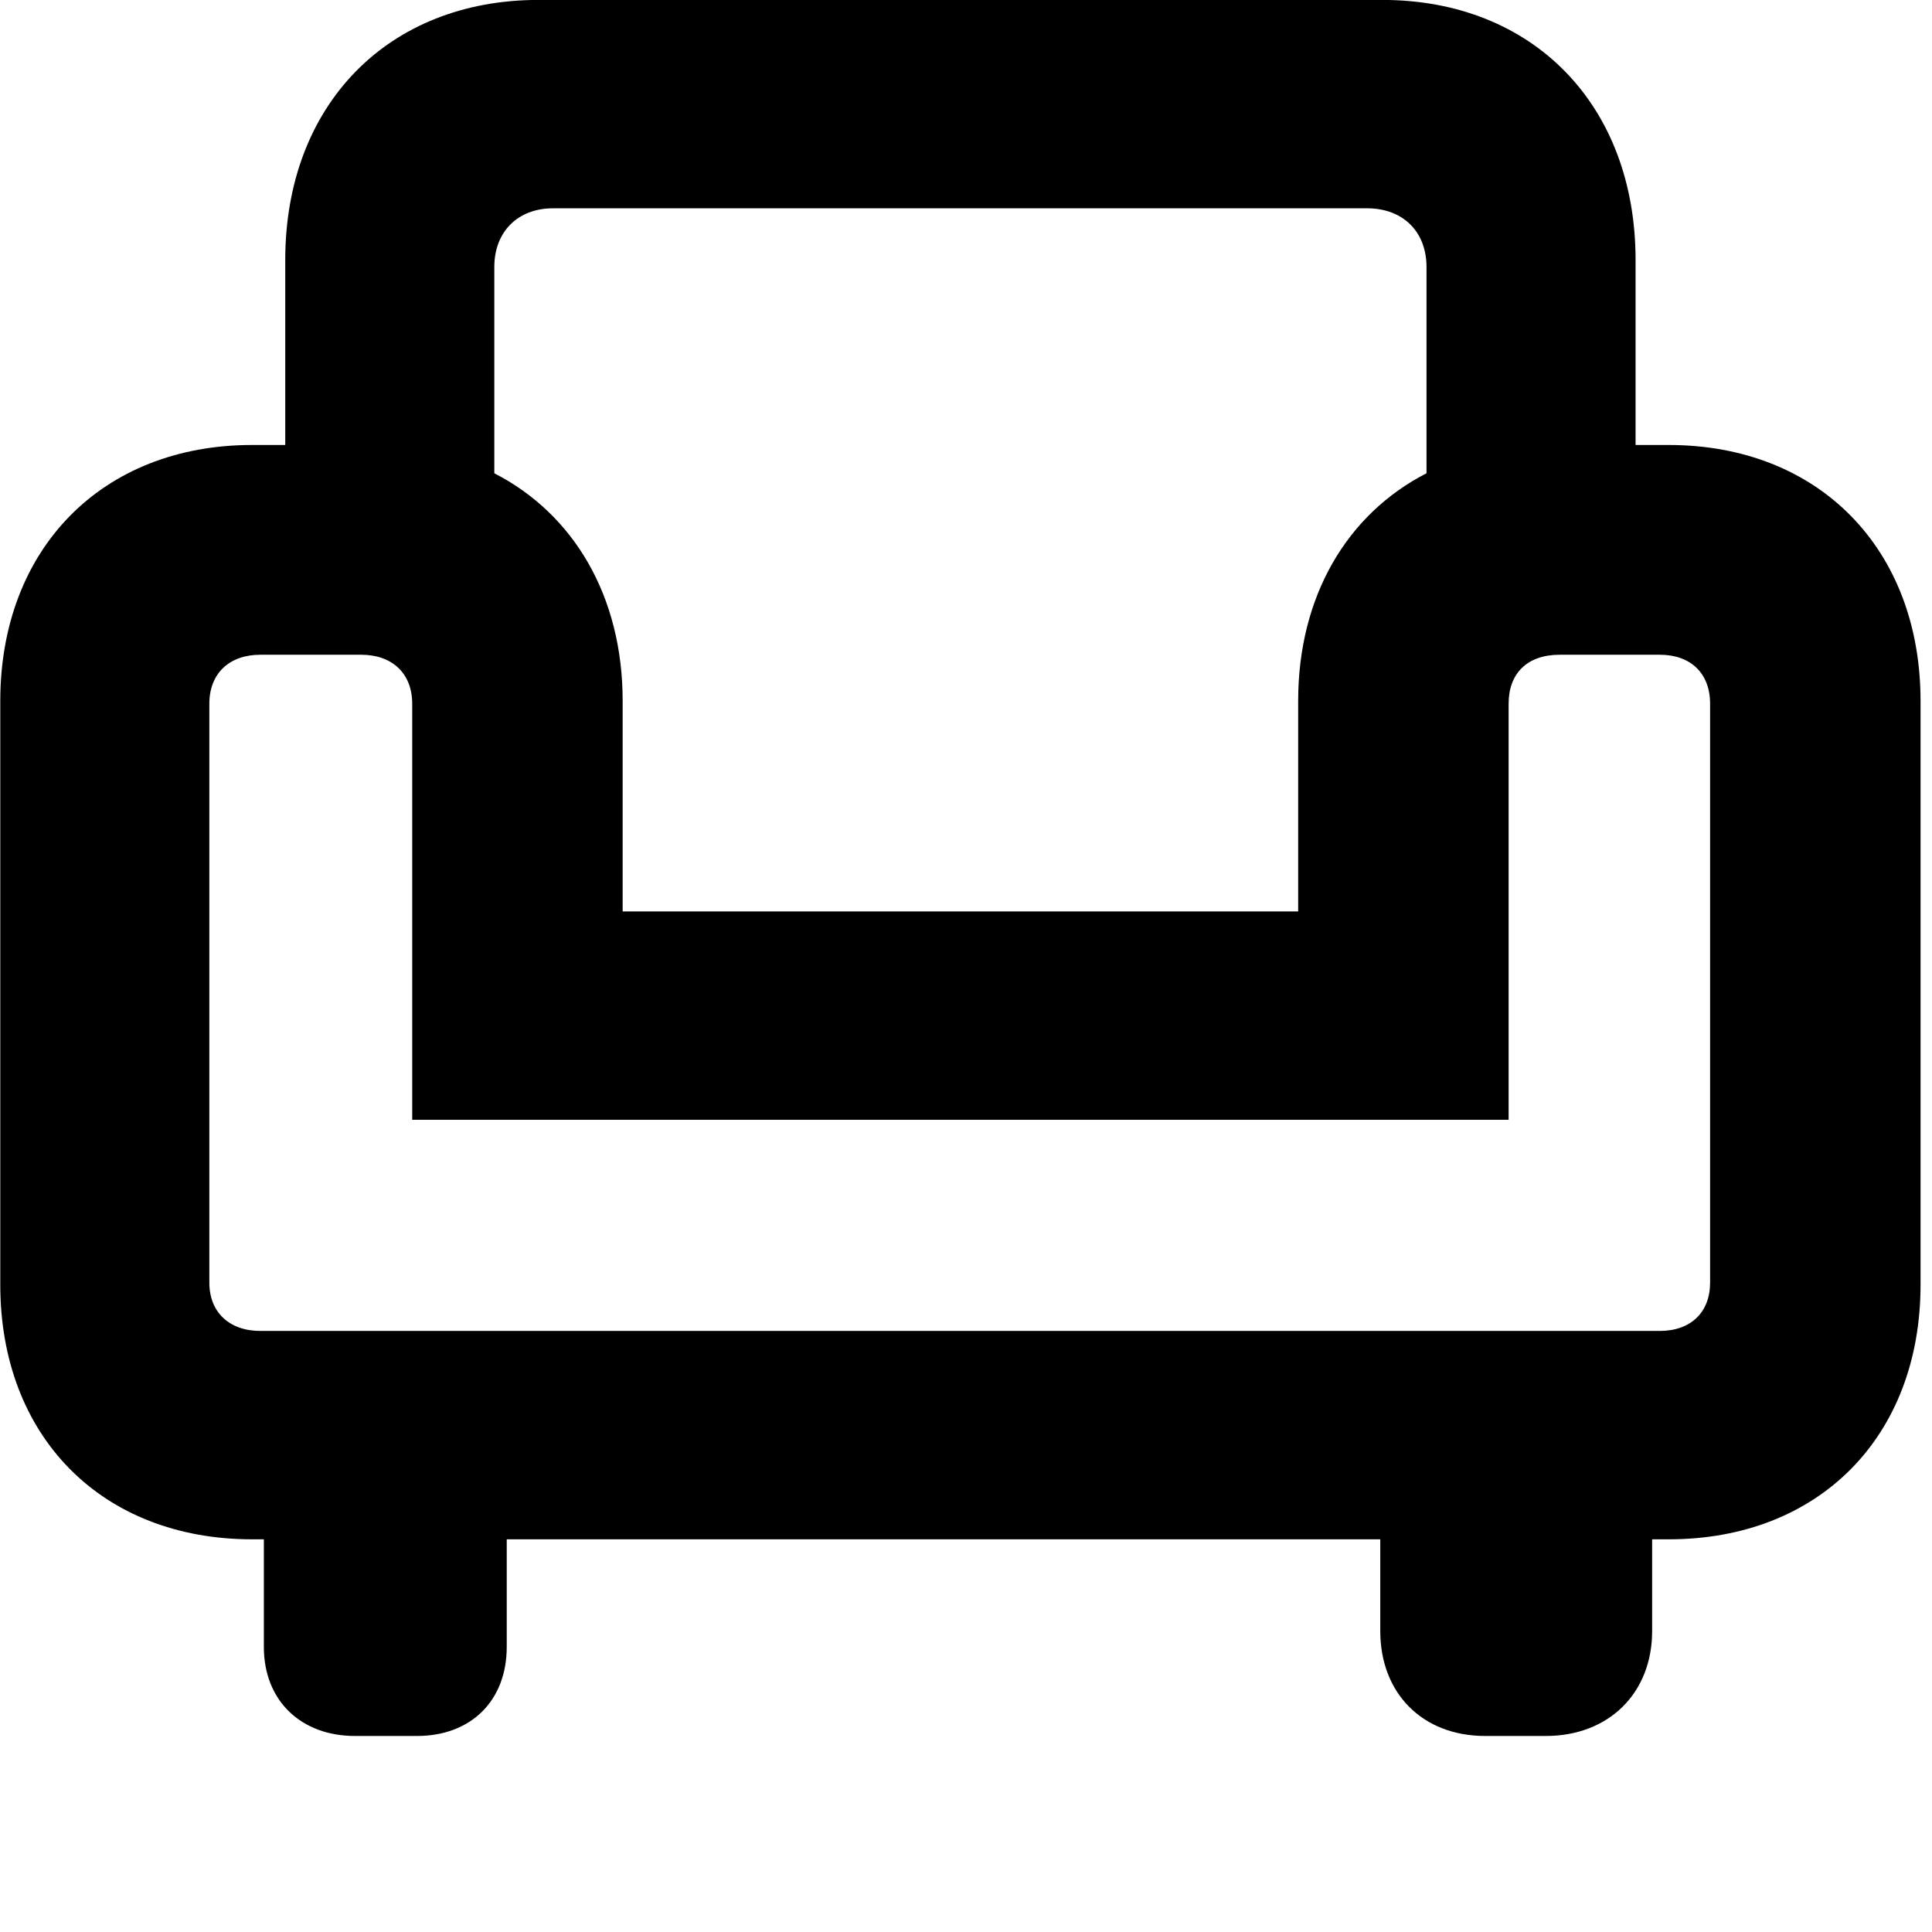 <svg xmlns="http://www.w3.org/2000/svg" viewBox="0 0 28 28" width="28" height="28">
  <path d="M0.004 18.619C0.004 20.819 1.474 22.309 3.654 22.309H3.824V23.869C3.824 24.649 4.364 25.159 5.144 25.159H6.044C6.824 25.159 7.344 24.649 7.344 23.869V22.309H20.004V23.639C20.004 24.539 20.614 25.159 21.524 25.159H22.404C23.314 25.159 23.944 24.539 23.944 23.639V22.309H24.184C26.364 22.309 27.834 20.819 27.834 18.619V10.159C27.834 7.959 26.364 6.449 24.184 6.449H23.704V3.769C23.704 1.519 22.214 -0.001 20.034 -0.001H7.804C5.624 -0.001 4.134 1.519 4.134 3.769V6.449H3.654C1.474 6.449 0.004 7.959 0.004 10.159ZM9.024 13.209V10.159C9.024 8.639 8.314 7.449 7.164 6.859V3.869C7.164 3.359 7.504 3.019 8.014 3.019H19.814C20.334 3.019 20.674 3.359 20.674 3.869V6.859C19.524 7.449 18.814 8.639 18.814 10.159V13.209ZM3.034 18.589V10.199C3.034 9.759 3.324 9.489 3.774 9.489H5.234C5.684 9.489 5.974 9.759 5.974 10.199V16.229H21.864V10.199C21.864 9.759 22.134 9.489 22.604 9.489H24.054C24.504 9.489 24.784 9.759 24.784 10.199V18.589C24.784 19.019 24.504 19.289 24.054 19.289H3.774C3.324 19.289 3.034 19.019 3.034 18.589Z" />
</svg>